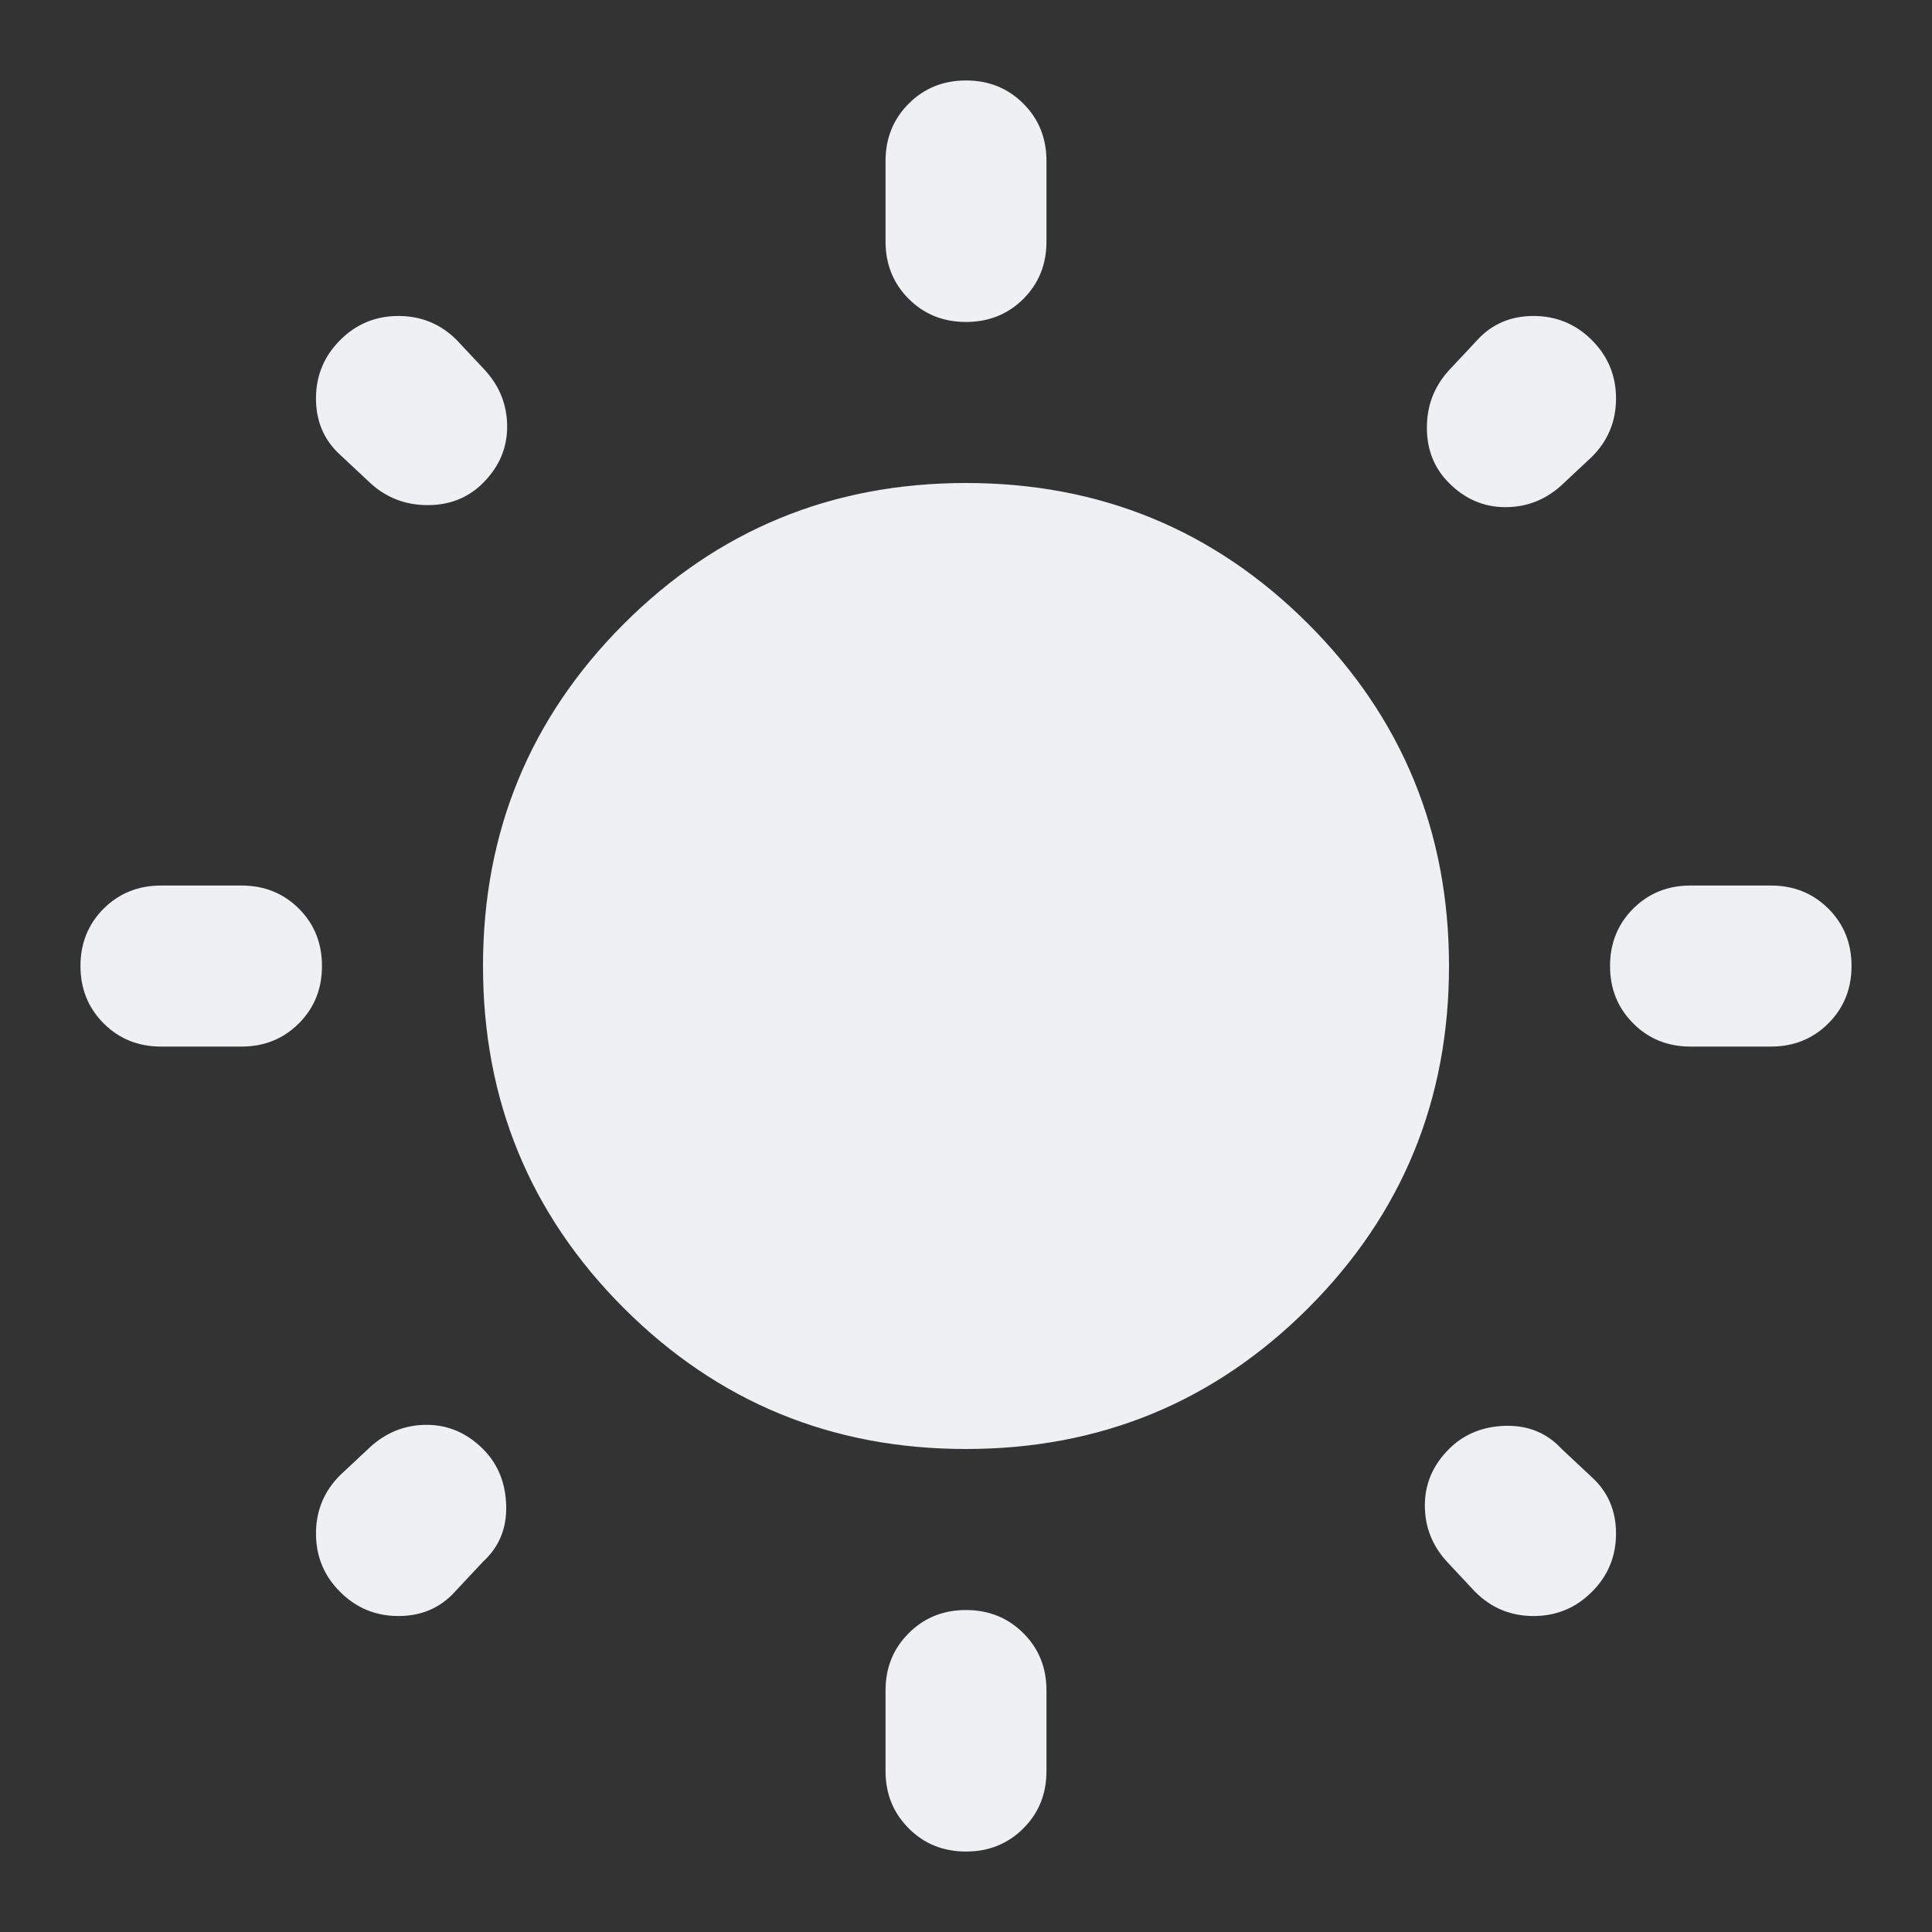 <svg width="20" height="20" viewBox="0 0 20 20" fill="none" xmlns="http://www.w3.org/2000/svg">
<rect x="0" y="0" width="20" height="20" fill="#333333" stroke="none"/>
<mask id="mask0_2717_1866" style="mask-type:alpha" maskUnits="userSpaceOnUse" x="0" y="0" width="20" height="20">
<rect width="20" height="20" fill="#D9D9D9"/>
</mask>
<g mask="url(#mask0_2717_1866)">
<path d="M10 3.333C9.764 3.333 9.566 3.253 9.407 3.094C9.247 2.934 9.167 2.736 9.167 2.5V1.667C9.167 1.431 9.247 1.233 9.407 1.073C9.566 0.913 9.764 0.833 10 0.833C10.236 0.833 10.434 0.913 10.594 1.073C10.754 1.233 10.833 1.431 10.833 1.667V2.5C10.833 2.736 10.754 2.934 10.594 3.094C10.434 3.253 10.236 3.333 10 3.333ZM10 19.167C9.764 19.167 9.566 19.087 9.407 18.927C9.247 18.767 9.167 18.57 9.167 18.334V17.5C9.167 17.264 9.247 17.066 9.407 16.907C9.566 16.747 9.764 16.667 10 16.667C10.236 16.667 10.434 16.747 10.594 16.907C10.754 17.066 10.833 17.264 10.833 17.5V18.334C10.833 18.57 10.754 18.767 10.594 18.927C10.434 19.087 10.236 19.167 10 19.167ZM17.5 10.834C17.264 10.834 17.066 10.754 16.907 10.594C16.747 10.434 16.667 10.236 16.667 10C16.667 9.764 16.747 9.566 16.907 9.406C17.066 9.247 17.264 9.167 17.5 9.167H18.333C18.569 9.167 18.767 9.247 18.927 9.406C19.087 9.566 19.167 9.764 19.167 10C19.167 10.236 19.087 10.434 18.927 10.594C18.767 10.754 18.569 10.834 18.333 10.834H17.5ZM1.667 10.834C1.431 10.834 1.233 10.754 1.073 10.594C0.913 10.434 0.833 10.236 0.833 10C0.833 9.764 0.913 9.566 1.073 9.406C1.233 9.247 1.431 9.167 1.667 9.167H2.5C2.736 9.167 2.934 9.247 3.094 9.406C3.254 9.566 3.333 9.764 3.333 10C3.333 10.236 3.254 10.434 3.094 10.594C2.934 10.754 2.736 10.834 2.5 10.834H1.667ZM15 5C14.847 4.847 14.771 4.656 14.771 4.427C14.771 4.198 14.847 4 15 3.833L15.292 3.521C15.444 3.354 15.639 3.271 15.875 3.271C16.111 3.271 16.312 3.354 16.479 3.521C16.646 3.688 16.729 3.889 16.729 4.125C16.729 4.361 16.646 4.563 16.479 4.729L16.167 5.021C16 5.174 15.806 5.25 15.583 5.25C15.361 5.25 15.167 5.167 15 5ZM3.521 16.479C3.354 16.313 3.271 16.111 3.271 15.875C3.271 15.639 3.354 15.438 3.521 15.271L3.833 14.979C4 14.827 4.194 14.75 4.417 14.75C4.639 14.75 4.833 14.834 5 15C5.153 15.153 5.233 15.347 5.24 15.584C5.247 15.82 5.167 16.014 5 16.167L4.708 16.479C4.556 16.646 4.361 16.729 4.125 16.729C3.889 16.729 3.687 16.646 3.521 16.479ZM15.271 16.479L14.979 16.167C14.826 16 14.75 15.806 14.75 15.584C14.75 15.361 14.833 15.167 15 15C15.153 14.847 15.347 14.767 15.583 14.76C15.819 14.754 16.014 14.834 16.167 15L16.479 15.292C16.646 15.445 16.729 15.639 16.729 15.875C16.729 16.111 16.646 16.313 16.479 16.479C16.312 16.646 16.111 16.729 15.875 16.729C15.639 16.729 15.438 16.646 15.271 16.479ZM3.833 5L3.521 4.708C3.354 4.556 3.271 4.361 3.271 4.125C3.271 3.889 3.354 3.688 3.521 3.521C3.687 3.354 3.889 3.271 4.125 3.271C4.361 3.271 4.562 3.354 4.729 3.521L5.021 3.833C5.174 4 5.25 4.195 5.25 4.417C5.25 4.639 5.167 4.833 5 5C4.847 5.153 4.656 5.229 4.427 5.229C4.198 5.229 4 5.153 3.833 5ZM10 15C8.611 15 7.431 14.514 6.458 13.542C5.486 12.57 5 11.389 5 10C5 8.611 5.486 7.431 6.458 6.458C7.431 5.486 8.611 5 10 5C11.389 5 12.569 5.486 13.542 6.458C14.514 7.431 15 8.611 15 10C15 11.389 14.514 12.57 13.542 13.542C12.569 14.514 11.389 15 10 15Z" fill="#EEF0F4"/>
</g>
</svg>
